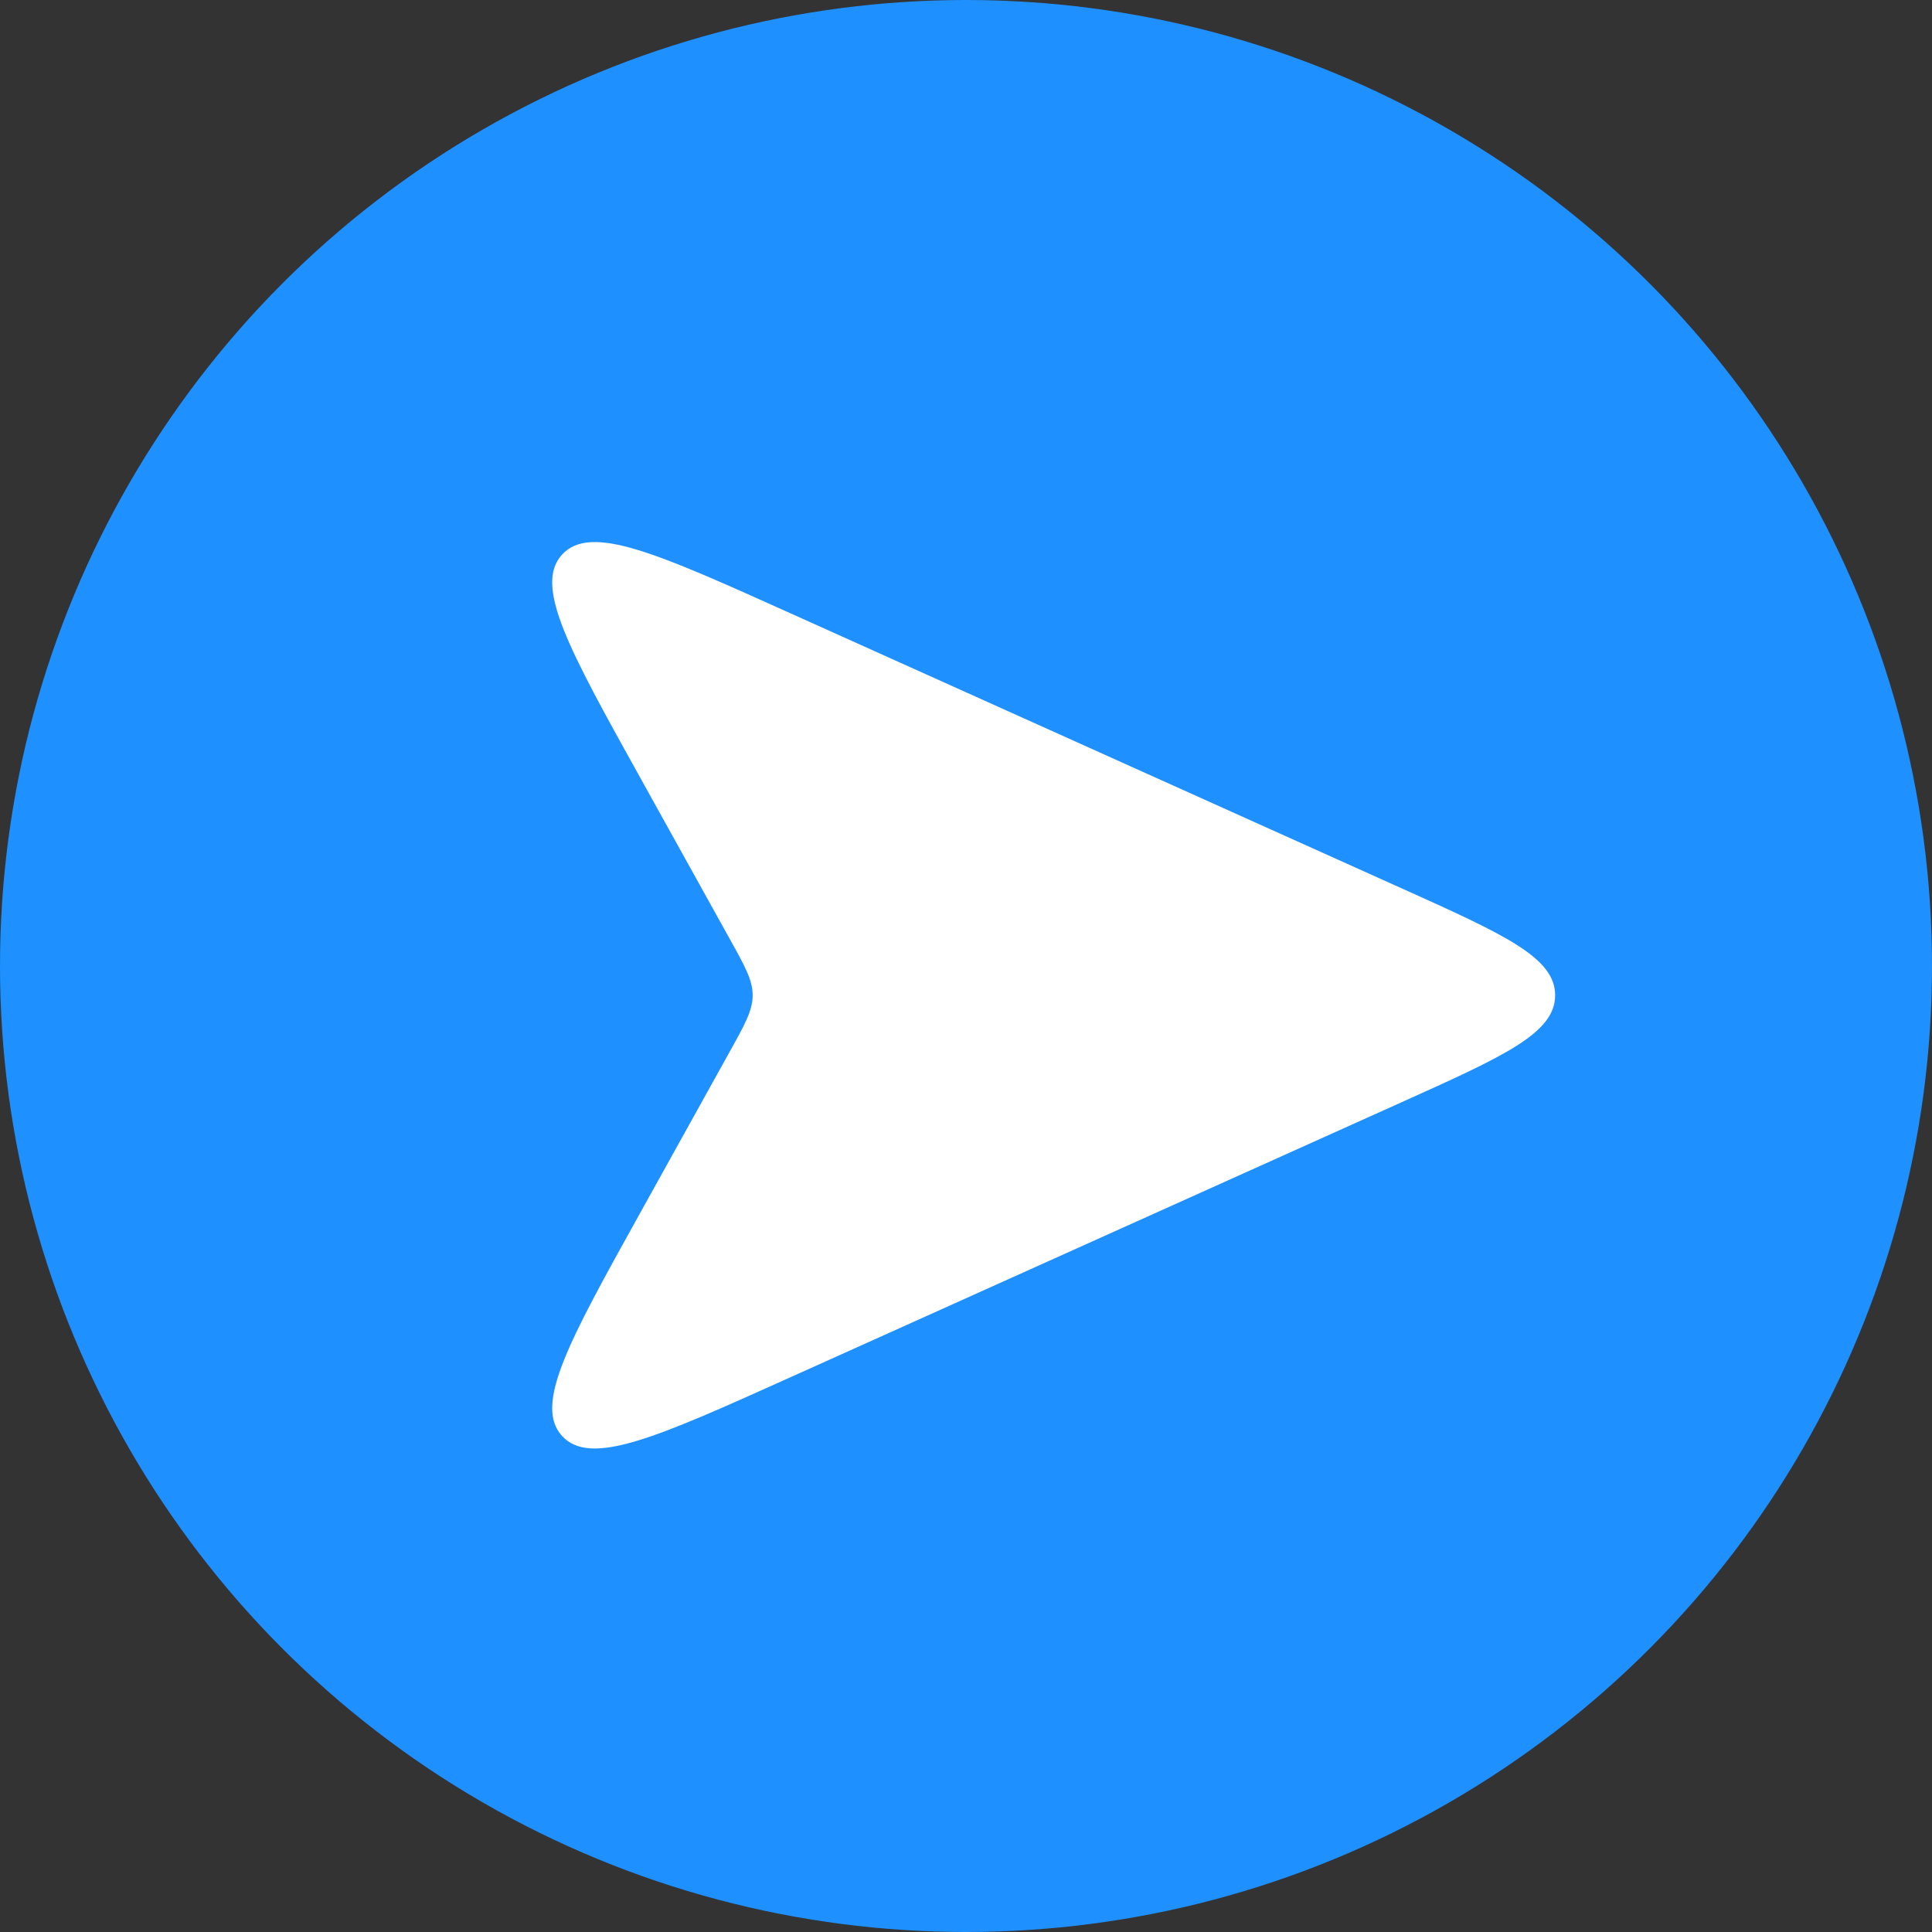 <svg width="33" height="33" viewBox="0 0 33 33" fill="none" xmlns="http://www.w3.org/2000/svg">
<rect x="0" y="0" width="33" height="33" fill="#333333" stroke="none"/>
<circle cx="16.5" cy="16.5" r="16.5" fill="#1E90FF"/>
<path d="M10.927 13.268L12.46 16.029C12.724 16.503 12.856 16.741 12.856 17C12.856 17.259 12.724 17.497 12.46 17.971L10.927 20.732C9.718 22.908 9.113 23.997 9.601 24.528C10.09 25.06 11.225 24.549 13.496 23.527L23.947 18.824C25.691 18.039 26.563 17.647 26.563 17C26.563 16.353 25.691 15.961 23.947 15.176L13.496 10.473C11.225 9.451 10.09 8.94 9.601 9.472C9.113 10.003 9.718 11.092 10.927 13.268Z" fill="white"/>
</svg>
